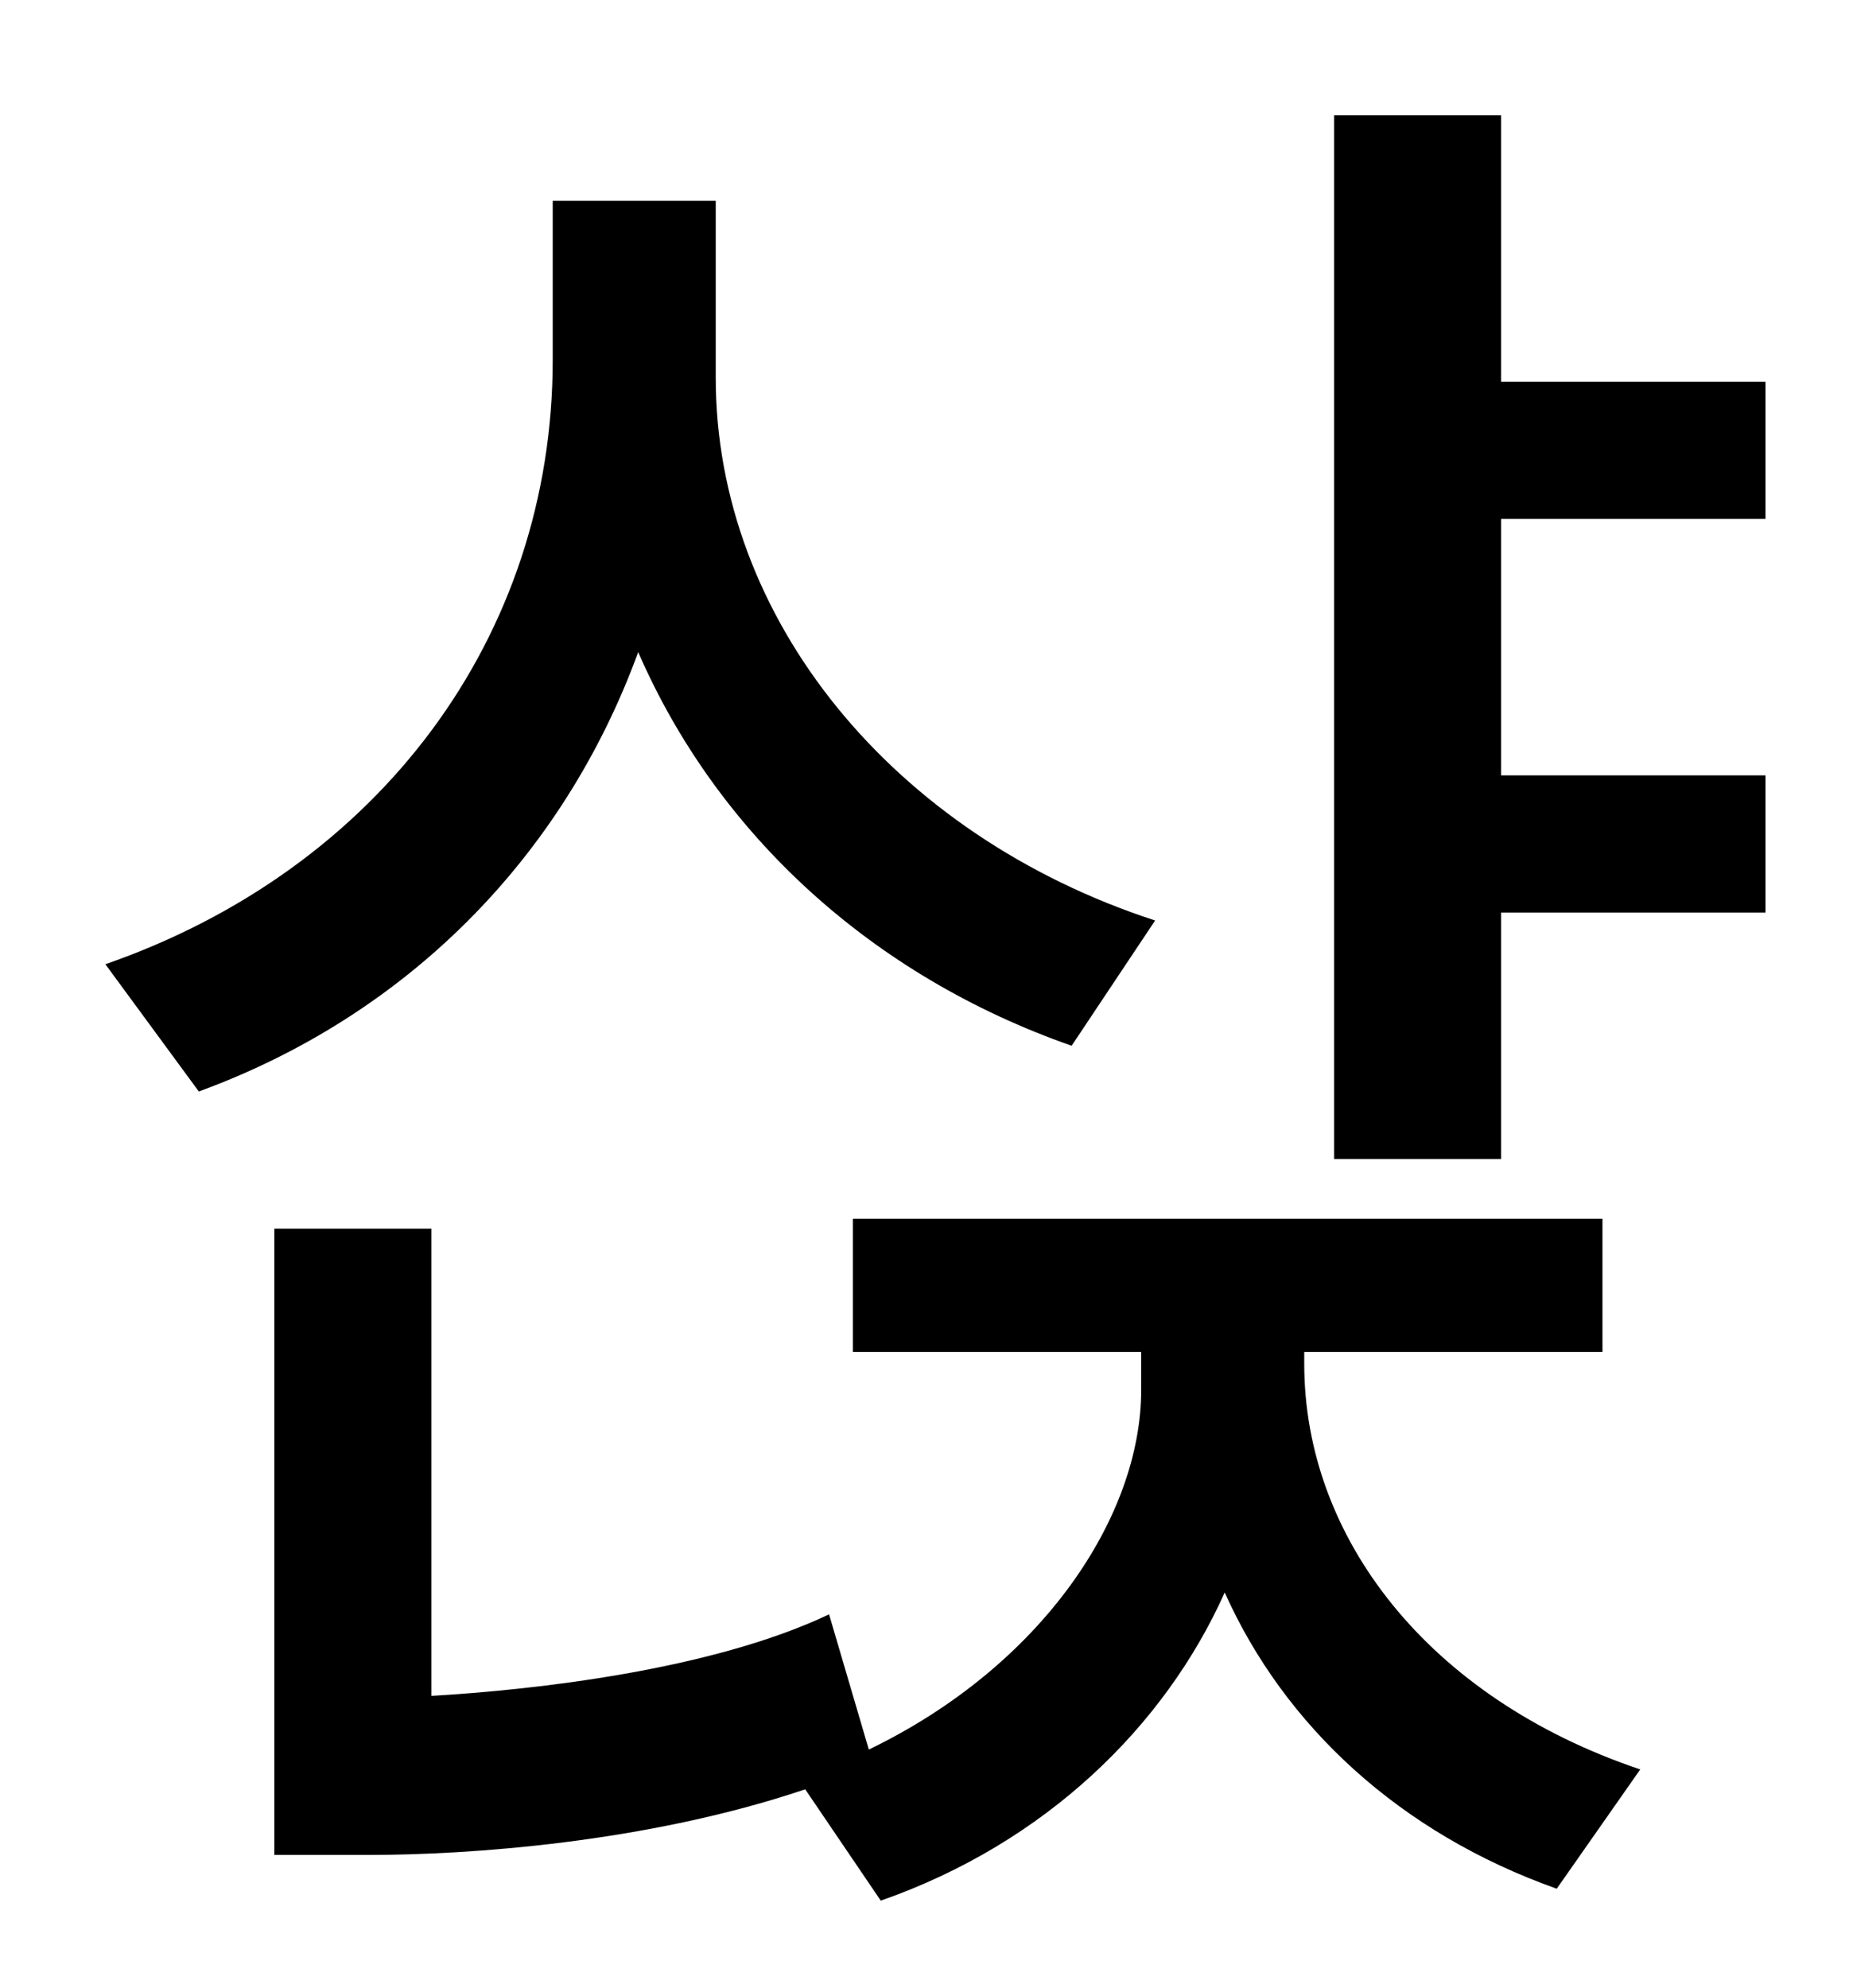 <?xml version="1.0" standalone="no"?>
<!DOCTYPE svg PUBLIC "-//W3C//DTD SVG 1.1//EN" "http://www.w3.org/Graphics/SVG/1.1/DTD/svg11.dtd" >
<svg xmlns="http://www.w3.org/2000/svg" xmlns:xlink="http://www.w3.org/1999/xlink" version="1.1" viewBox="-10 0 930 1000">
   <path fill="currentColor"
d="M571 463l-42 63c-100 -35 -178 -106 -218 -198c-38 104 -117 183 -221 221l-47 -64c138 -48 225 -165 225 -304v-80h82v89c0 121 89 230 221 273zM646 680v6c0 87 62 168 169 204l-42 60c-79 -28 -137 -82 -167 -149c-30 67 -90 126 -173 155l-38 -56
c-80 27 -170 33 -219 33h-48v-315h79v235c52 -3 141 -13 200 -41l20 68c87 -42 137 -117 137 -181v-19h-145v-67h377v67h-150zM878 261h-133v129h133v69h-133v124h-84v-525h84v134h133v69z" />
</svg>
